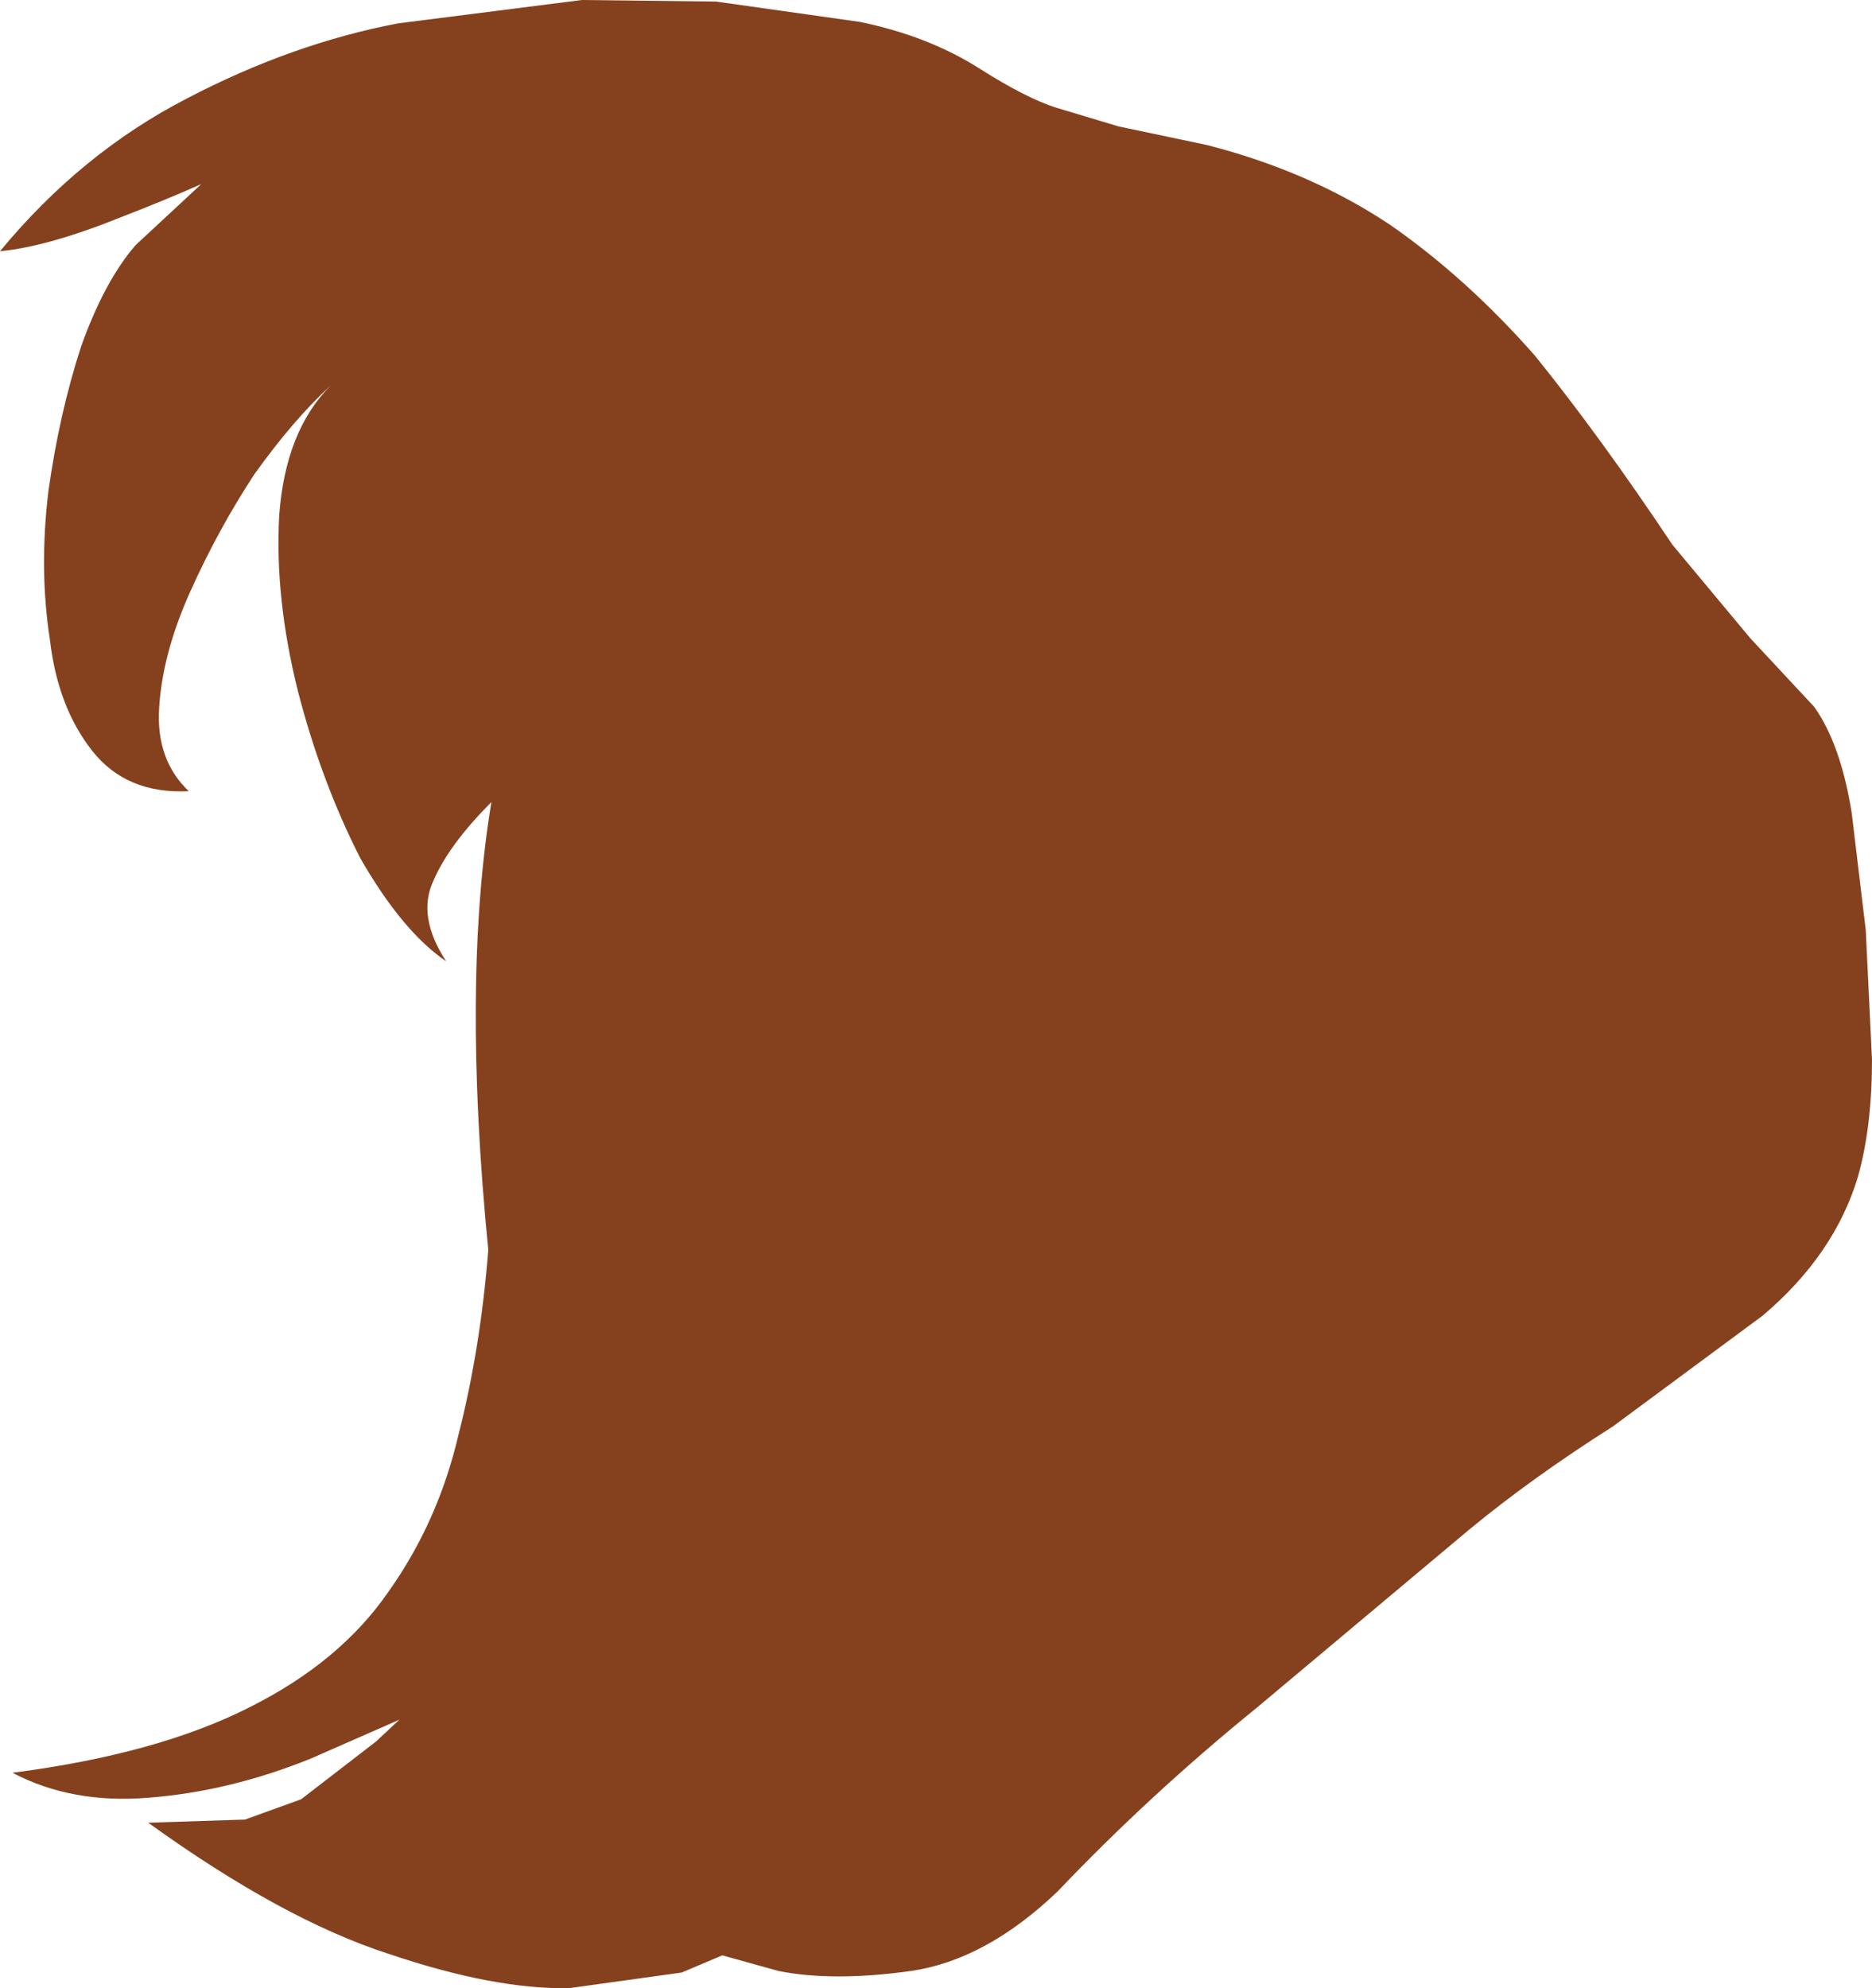 <?xml version="1.0" encoding="UTF-8" standalone="no"?>
<svg xmlns:xlink="http://www.w3.org/1999/xlink" height="63.7px" width="60.0px" xmlns="http://www.w3.org/2000/svg">
  <g transform="matrix(1.0, 0.0, 0.0, 1.0, -107.15, -380.15)">
    <path d="M117.75 392.5 Q116.55 393.6 115.3 395.35 114.15 397.1 113.25 399.1 112.35 401.1 112.25 402.85 112.15 404.5 113.2 405.5 111.2 405.6 110.1 404.2 109.0 402.8 108.75 400.65 108.4 398.4 108.7 395.9 109.05 393.4 109.75 391.25 110.5 389.15 111.5 388.0 L113.6 386.05 Q112.35 386.6 111.05 387.1 108.7 388.05 107.15 388.2 109.75 385.05 113.15 383.3 116.5 381.55 119.9 380.9 L125.8 380.15 130.1 380.2 134.7 380.85 Q136.9 381.3 138.55 382.35 140.05 383.3 141.0 383.6 L143.0 384.2 145.85 384.8 Q149.15 385.65 151.7 387.35 154.15 389.05 156.35 391.55 158.45 394.15 160.75 397.6 L163.25 400.6 165.3 402.8 Q166.15 404.0 166.5 406.2 L166.95 409.95 167.15 414.1 Q167.15 416.25 166.7 417.85 165.95 420.35 163.65 422.3 L158.85 425.85 Q156.25 427.5 154.25 429.15 L147.45 434.85 Q144.0 437.65 141.05 440.75 138.75 442.95 136.35 443.3 133.85 443.65 132.1 443.3 L130.3 442.8 129.0 443.35 125.4 443.85 Q123.0 443.9 119.6 442.75 116.2 441.65 111.9 438.55 L115.0 438.45 116.8 437.8 119.2 435.95 119.95 435.25 117.1 436.5 Q114.5 437.55 111.9 437.75 109.45 437.95 107.55 436.95 112.2 436.35 115.15 434.85 118.05 433.4 119.6 431.15 121.2 428.9 121.85 426.1 122.55 423.35 122.8 420.2 121.95 411.6 122.9 405.85 121.55 407.2 121.05 408.35 120.5 409.5 121.45 410.95 120.05 410.0 118.7 407.65 117.45 405.2 116.7 402.3 115.95 399.3 116.1 396.65 116.3 393.95 117.75 392.5" fill="#85411e" fill-rule="evenodd" stroke="none"/>
  </g>
</svg>
